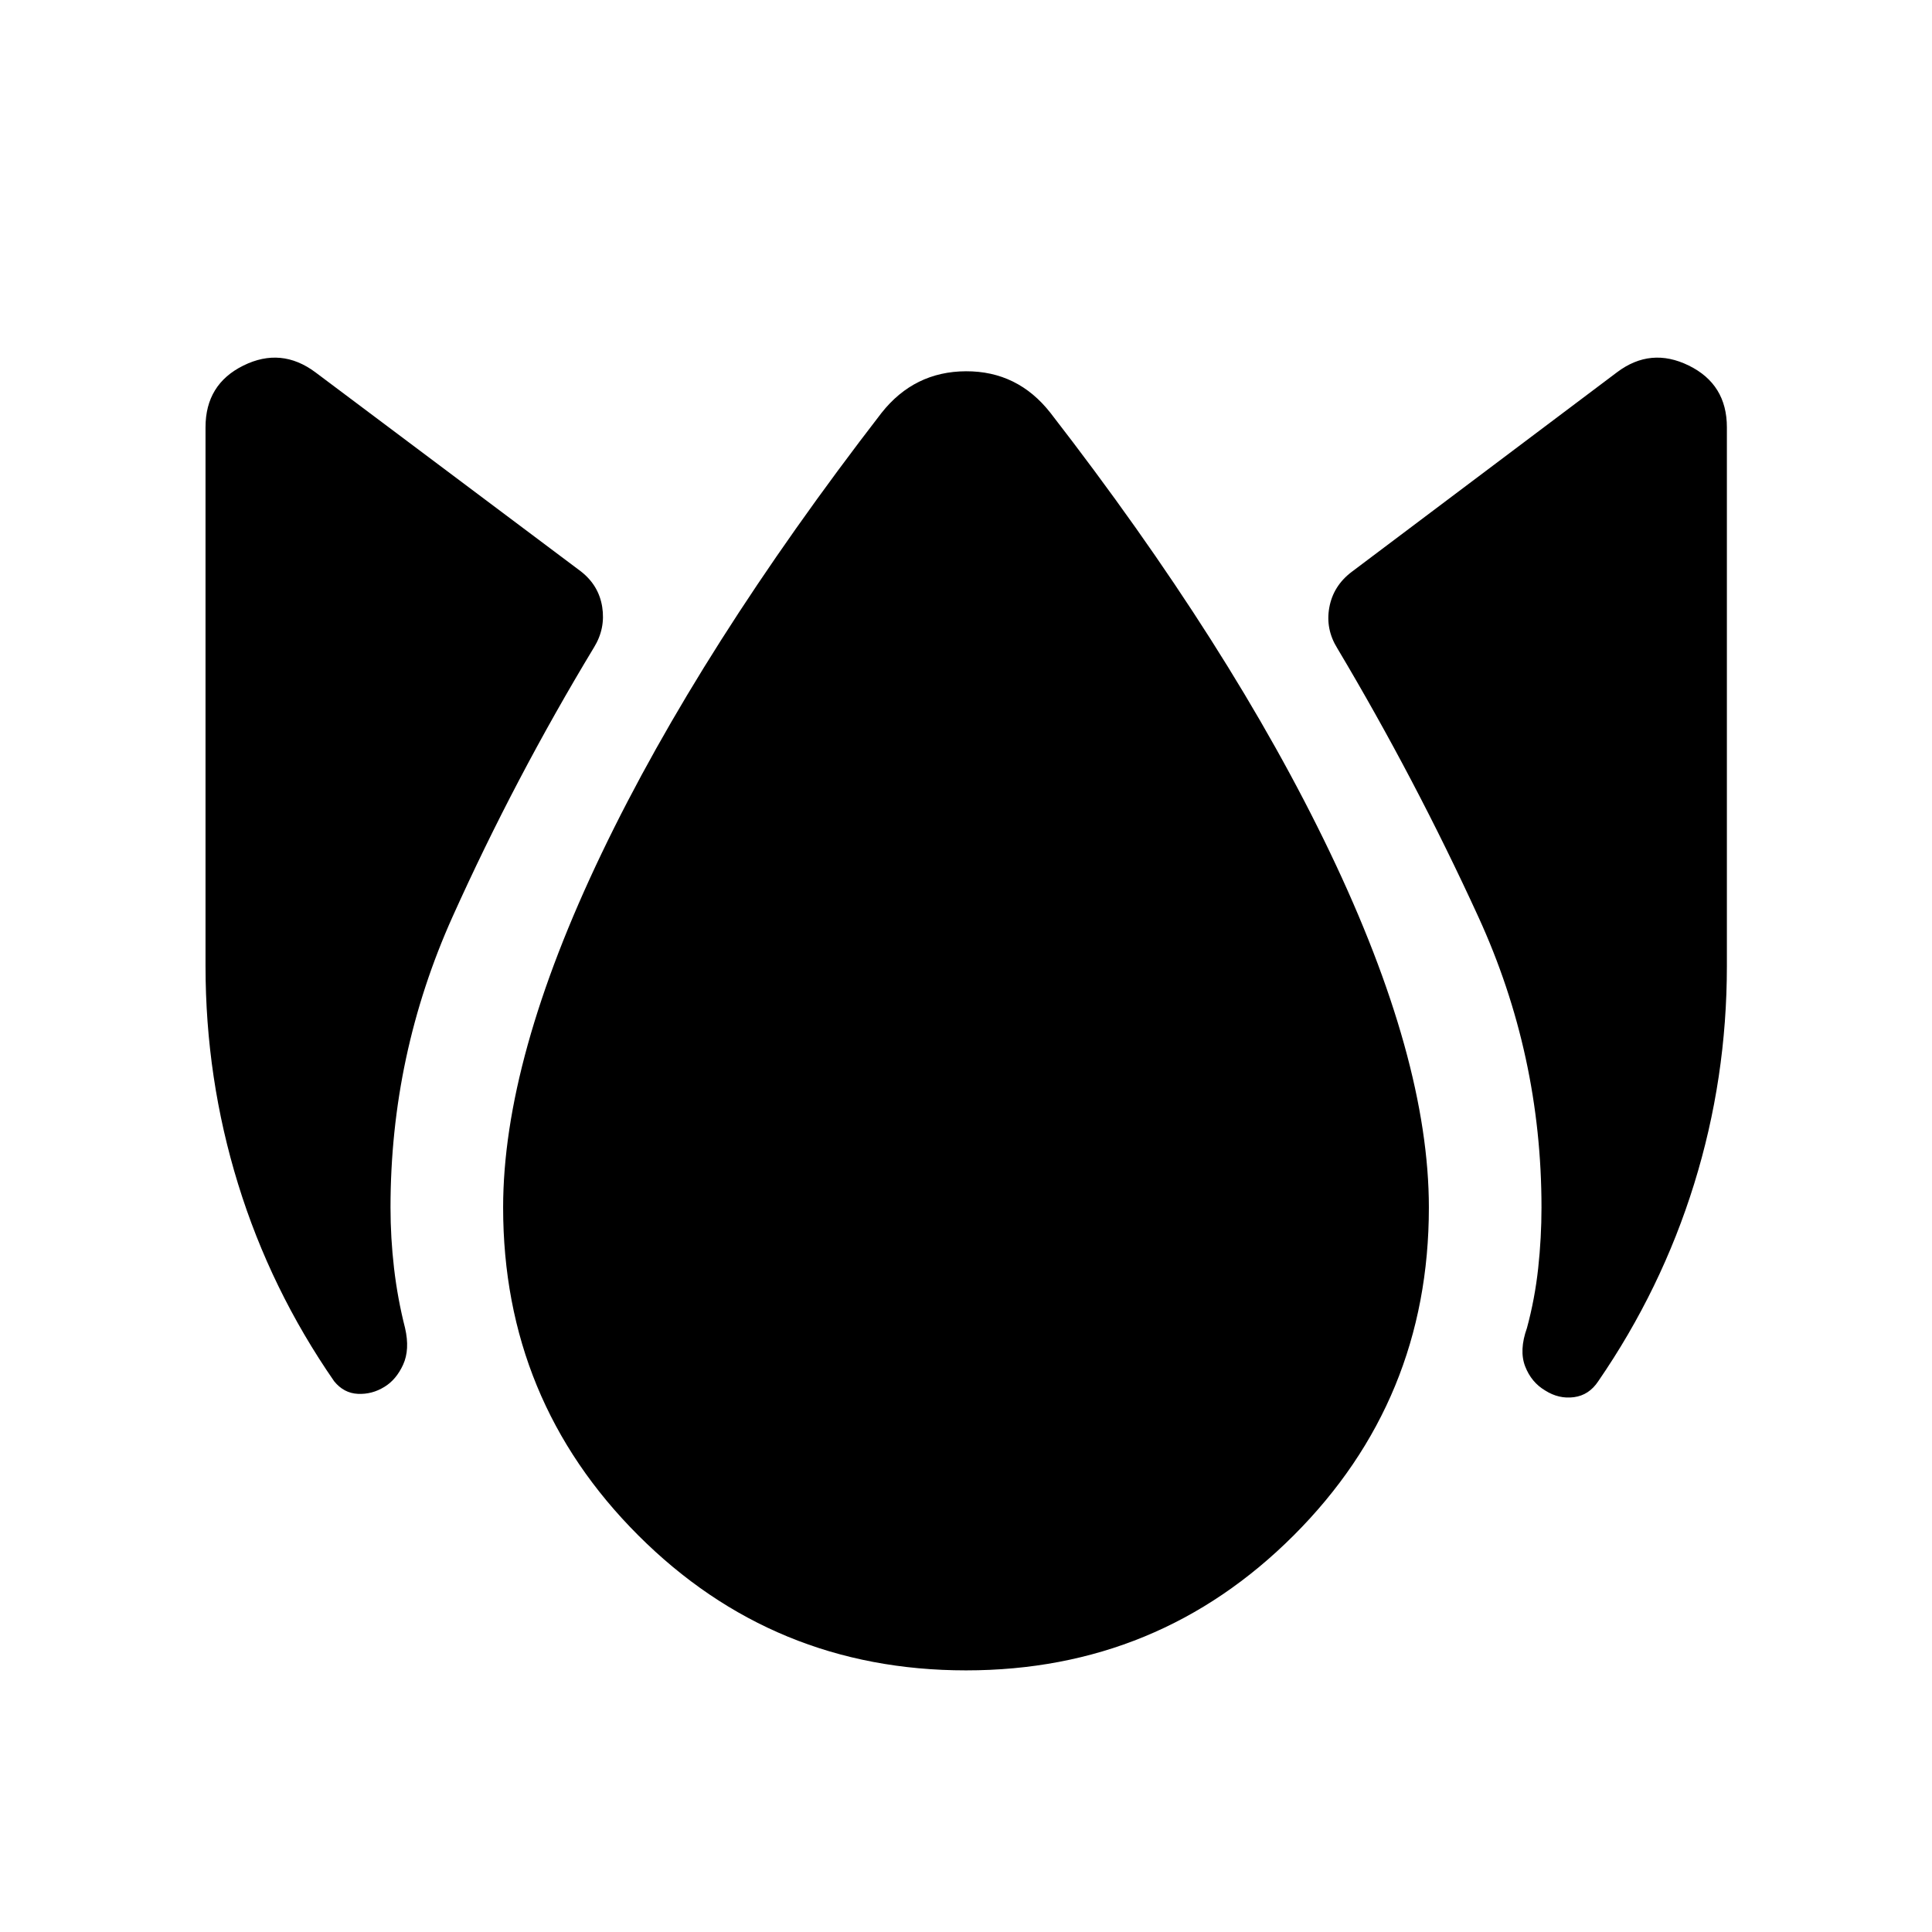 <svg xmlns="http://www.w3.org/2000/svg" height="24" viewBox="0 -960 960 960" width="24"><path d="M190.96-270.84q-6.11 3.76-13.11 3.44-7-.33-11.81-6.25-31.58-45.62-47.75-98.06-16.17-52.44-16.17-108.29v-267.69q0-21.38 18.82-30.67 18.83-9.29 35.79 3.36l131.96 98.96q8.85 6.93 10.54 17.62 1.69 10.69-4.04 20.04-39.34 65.07-70.25 133.75-30.9 68.67-30.9 144.63 0 15.04 1.75 30.14 1.75 15.09 5.48 29.75 2.46 10.69-.96 18.19-3.42 7.5-9.35 11.08ZM480-130q-95.77 0-162.88-67.12Q250-264.23 250-360q0-73.85 48.96-176t139.08-218.85q16.27-20.57 41.96-20.67 25.69-.09 41.96 20.67 89.81 115.89 138.92 218.45Q710-433.85 710-360q0 95.77-67.12 162.88Q575.77-130 480-130Zm287.84-139.04q-6.92-4.07-10-12.02-3.07-7.94.89-19.05 3.92-14.47 5.58-29.66 1.65-15.19 1.65-30.23 0-75.96-31.35-144.38-31.34-68.43-70.11-133.5-5.92-9.54-3.98-20.23 1.94-10.7 10.98-17.62L803.46-775q16.77-12.65 35.69-3.36 18.93 9.29 18.93 30.67V-480q0 55.85-16.27 108.29-16.27 52.44-47.66 98.06-4.58 6.92-12.08 7.9-7.5.98-14.23-3.29Z"/></svg>